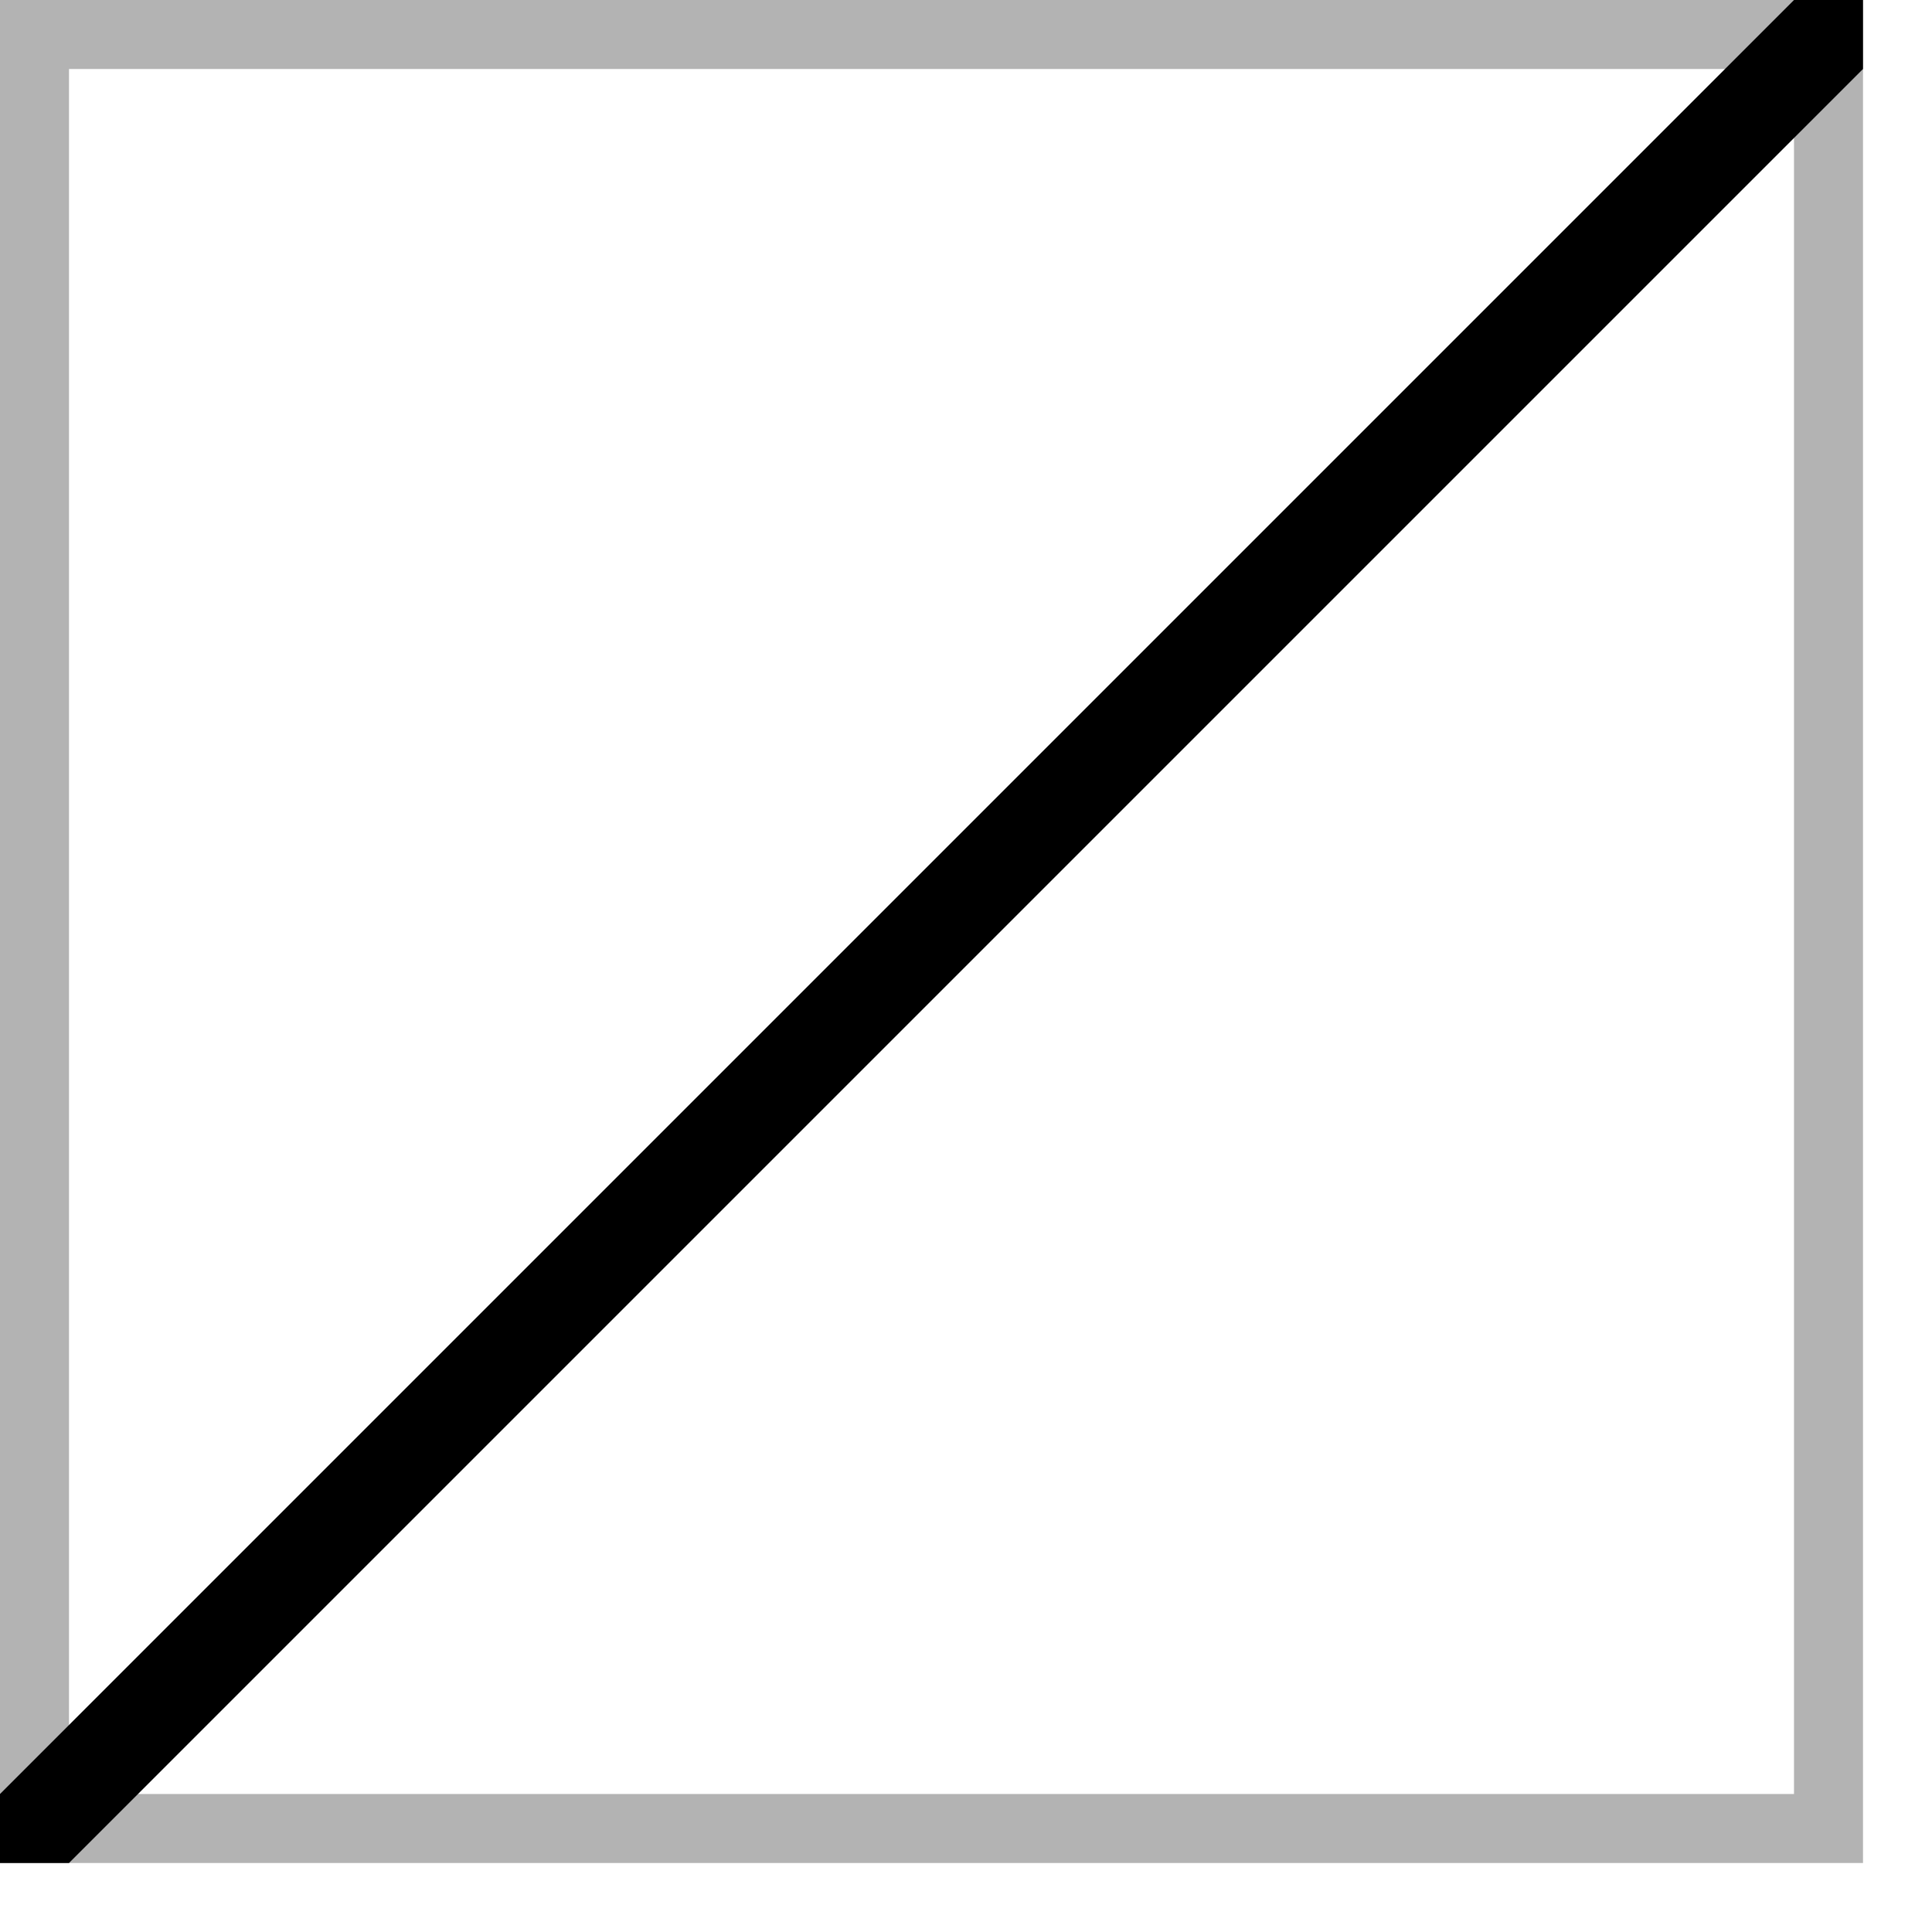 <svg version="1.1" xmlns="http://www.w3.org/2000/svg" xmlns:xlink="http://www.w3.org/1999/xlink" viewBox="3 -3 28 28"><g><path opacity="0.3" d="M3-3v1v25v1h27v-1V-2v-1H3z M4-2h25v25H4V-2z"/><polygon points="30,-3 29,-3 29,-3 29,-3 29,-3 29,-3 3,23 3,24 4,24 30,-2 "/></g></svg>
